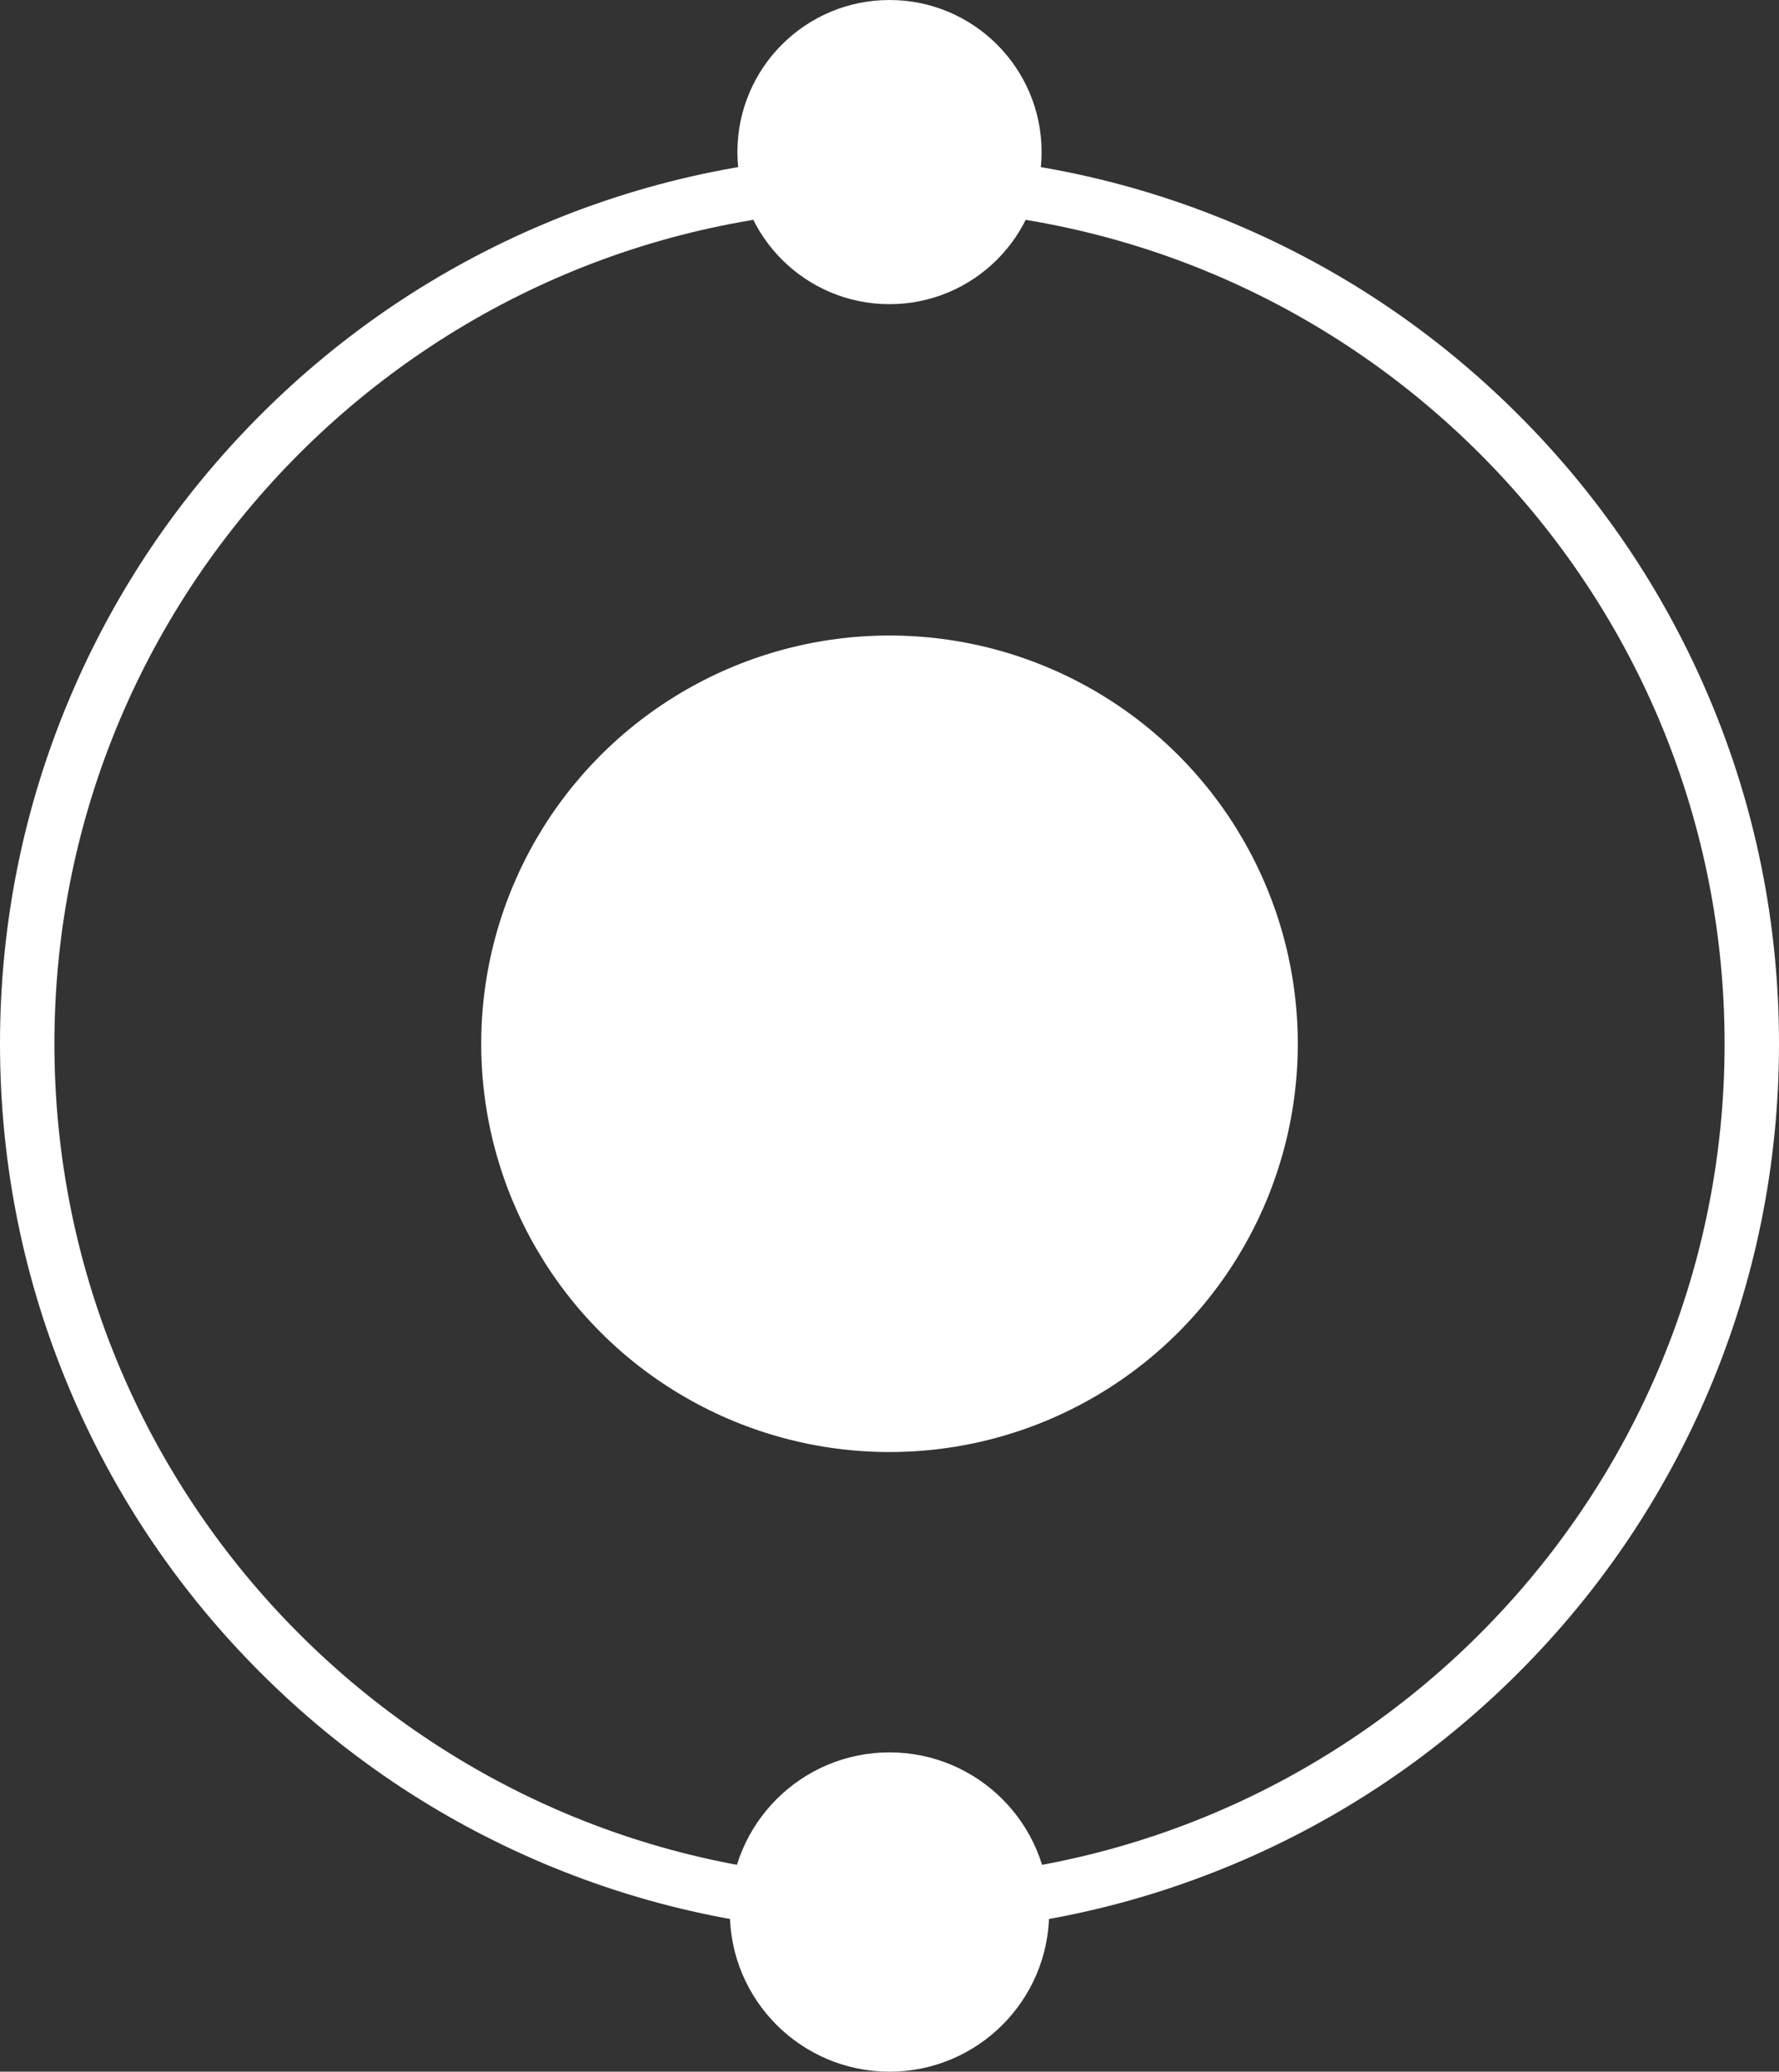 <?xml version="1.0" encoding="utf-8"?>
<!-- Generator: Adobe Illustrator 16.0.0, SVG Export Plug-In . SVG Version: 6.00 Build 0)  -->
<!DOCTYPE svg PUBLIC "-//W3C//DTD SVG 1.1//EN" "http://www.w3.org/Graphics/SVG/1.1/DTD/svg11.dtd">
<svg version="1.1" id="Layer_2" xmlns="http://www.w3.org/2000/svg" xmlns:xlink="http://www.w3.org/1999/xlink" x="0px" y="0px"
	 width="784.668px" height="913.839px" viewBox="0 0 784.668 913.839" enable-background="new 0 0 784.668 913.839"
	 xml:space="preserve">
<rect x="0" y="0" width="784.668" height="913.839" fill="#333333" stroke="none"/>
<circle fill="#FFFFFF" cx="392.334" cy="460.42" r="180.086"/>
<circle fill="#FFFFFF" cx="392.334" cy="67.086" r="67.086"/>
<circle fill="#FFFFFF" cx="392.334" cy="843.417" r="70.422"/>
<g>
	<path fill="#FFFFFF" d="M392.334,852.754c-52.959,0-104.341-10.375-152.718-30.837c-46.72-19.761-88.677-48.048-124.705-84.075
		c-36.027-36.027-64.314-77.983-84.075-124.704C10.375,564.761,0,513.38,0,460.42c0-52.959,10.375-104.341,30.836-152.718
		c19.761-46.72,48.048-88.677,84.075-124.705c36.028-36.027,77.984-64.314,124.705-84.075
		c48.376-20.461,99.758-30.836,152.718-30.836c52.96,0,104.341,10.375,152.718,30.836c46.721,19.761,88.677,48.048,124.704,84.075
		c36.027,36.028,64.314,77.984,84.075,124.705c20.462,48.376,30.837,99.758,30.837,152.718c0,52.96-10.375,104.341-30.837,152.718
		c-19.761,46.721-48.048,88.677-84.075,124.704s-77.983,64.314-124.704,84.075C496.675,842.379,445.294,852.754,392.334,852.754z
		 M392.334,92.086C189.234,92.086,24,257.32,24,460.42c0,203.1,165.234,368.334,368.334,368.334
		c203.1,0,368.334-165.234,368.334-368.334C760.668,257.32,595.434,92.086,392.334,92.086z"/>
</g>
</svg>
